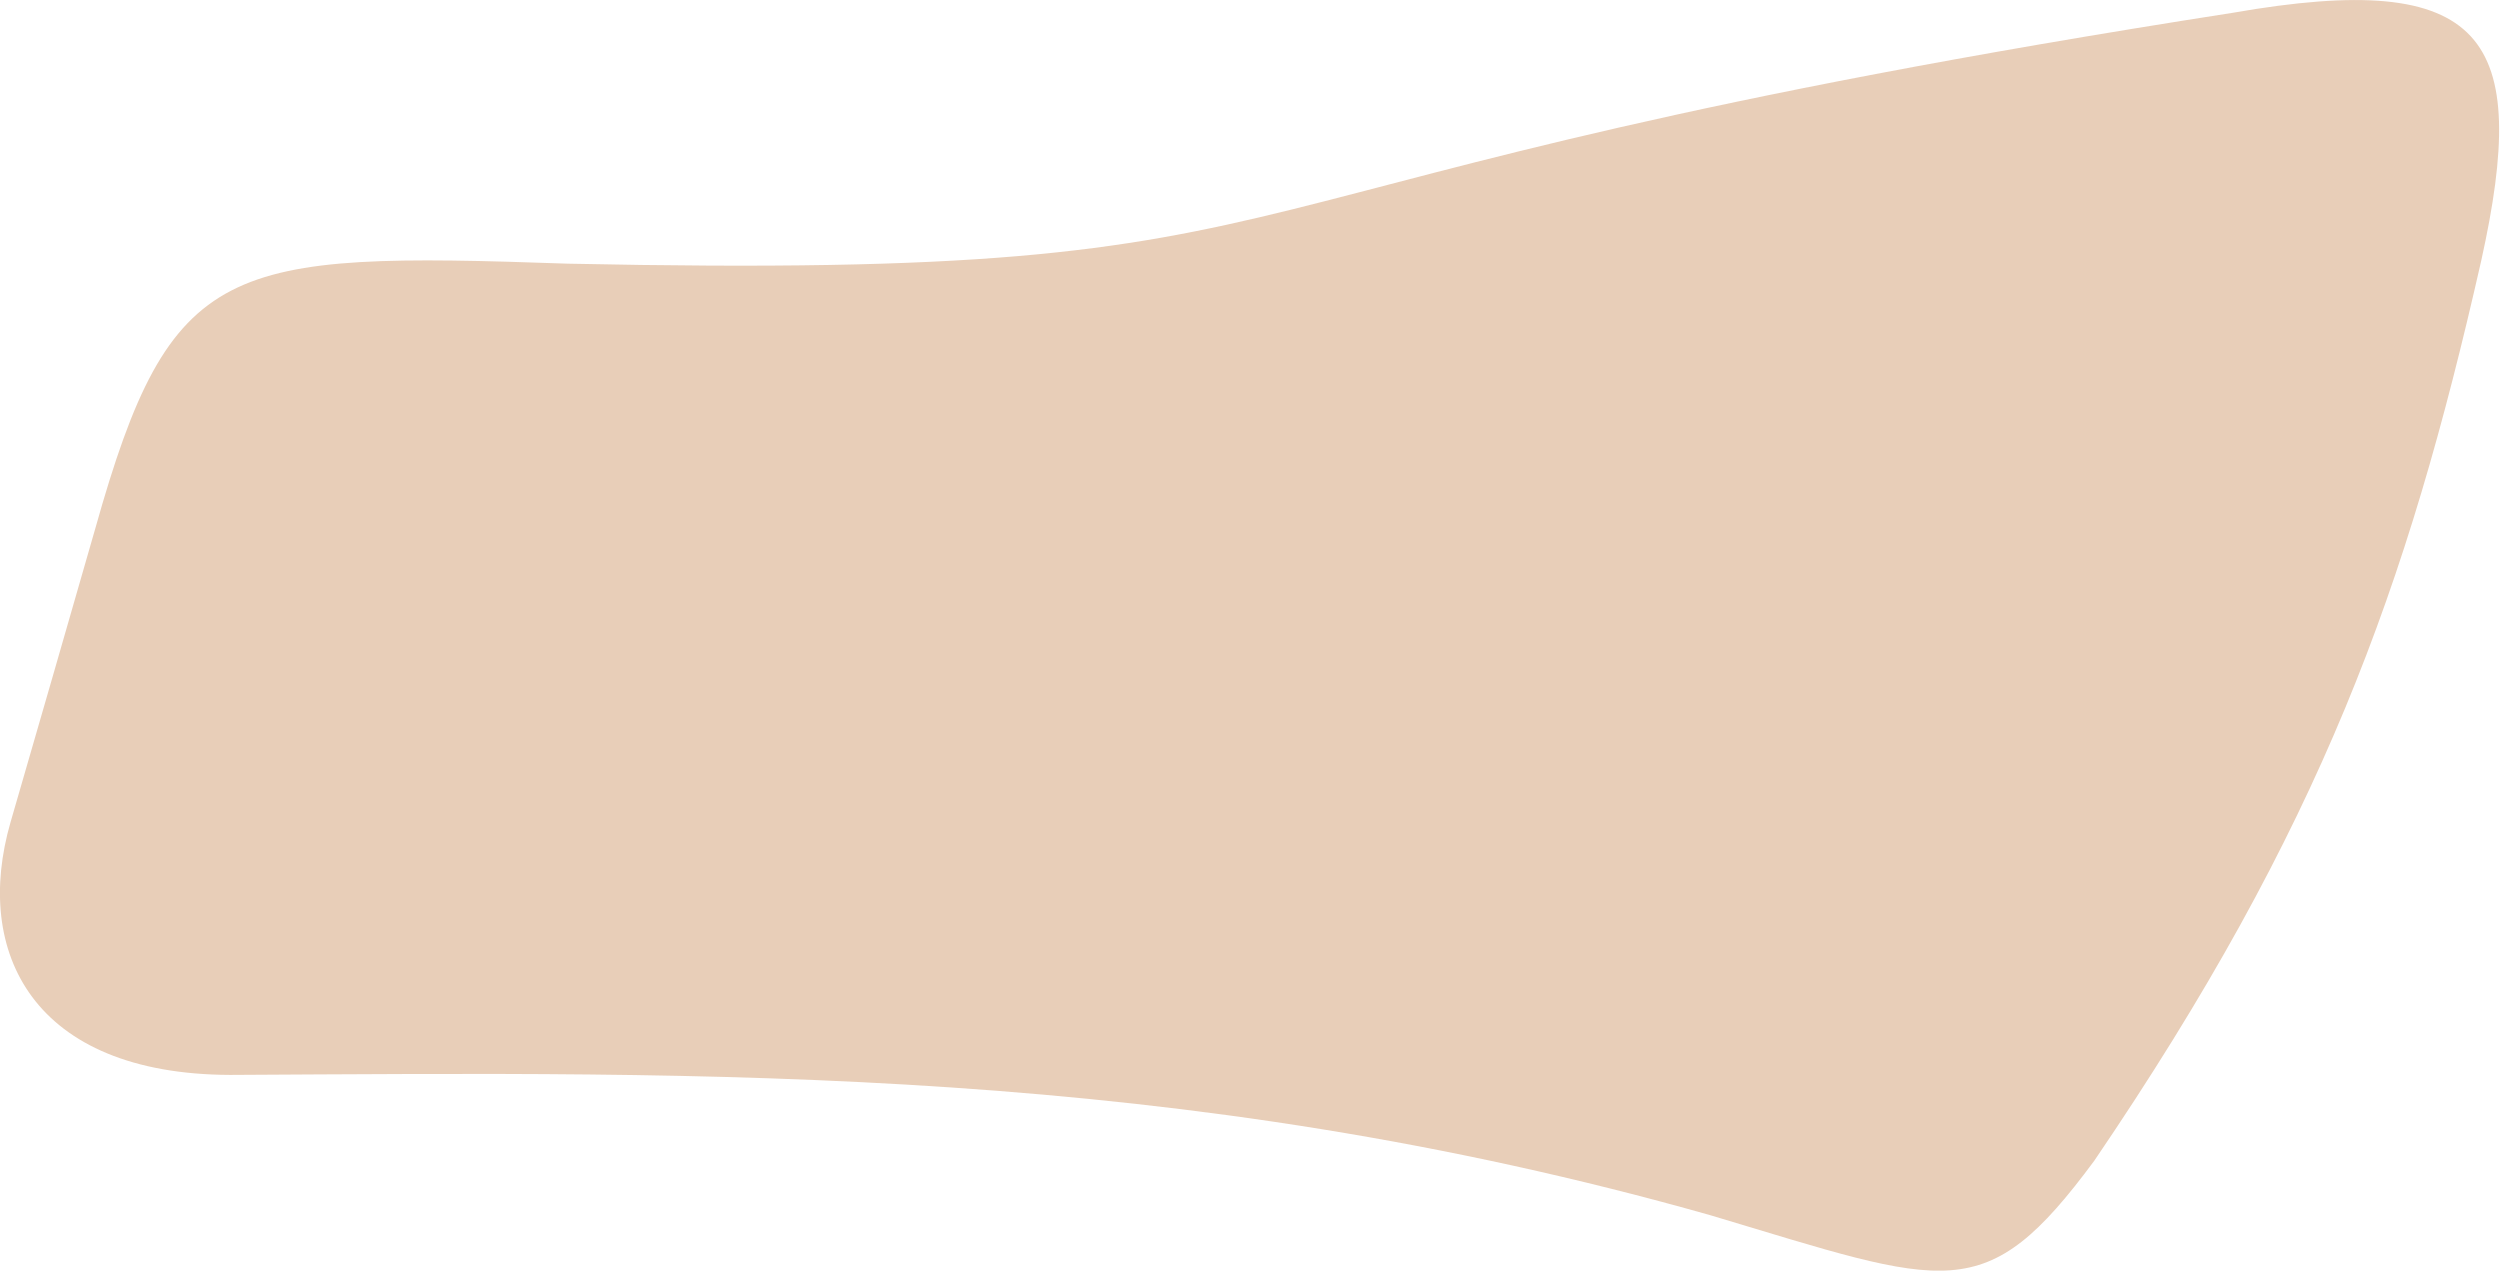 <svg xmlns="http://www.w3.org/2000/svg" viewBox="204.731 127.497 14.45 7.344">
	<path d="M 205.282 130.551 C 205.719 128.994 206.032 128.952 208.013 129.021 C 212.753 129.121 211.214 128.572 217.636 127.571 C 219.101 127.315 219.36 127.709 219.072 129.006 C 218.643 130.898 218.149 132.274 216.836 134.206 C 216.203 135.062 215.995 134.933 214.617 134.521 C 211.533 133.648 208.851 133.695 206.061 133.71 C 204.92 133.706 204.575 133 204.792 132.249 C 204.956 131.683 205.118 131.123 205.282 130.551" fill="#e8ceb8"/>
</svg>